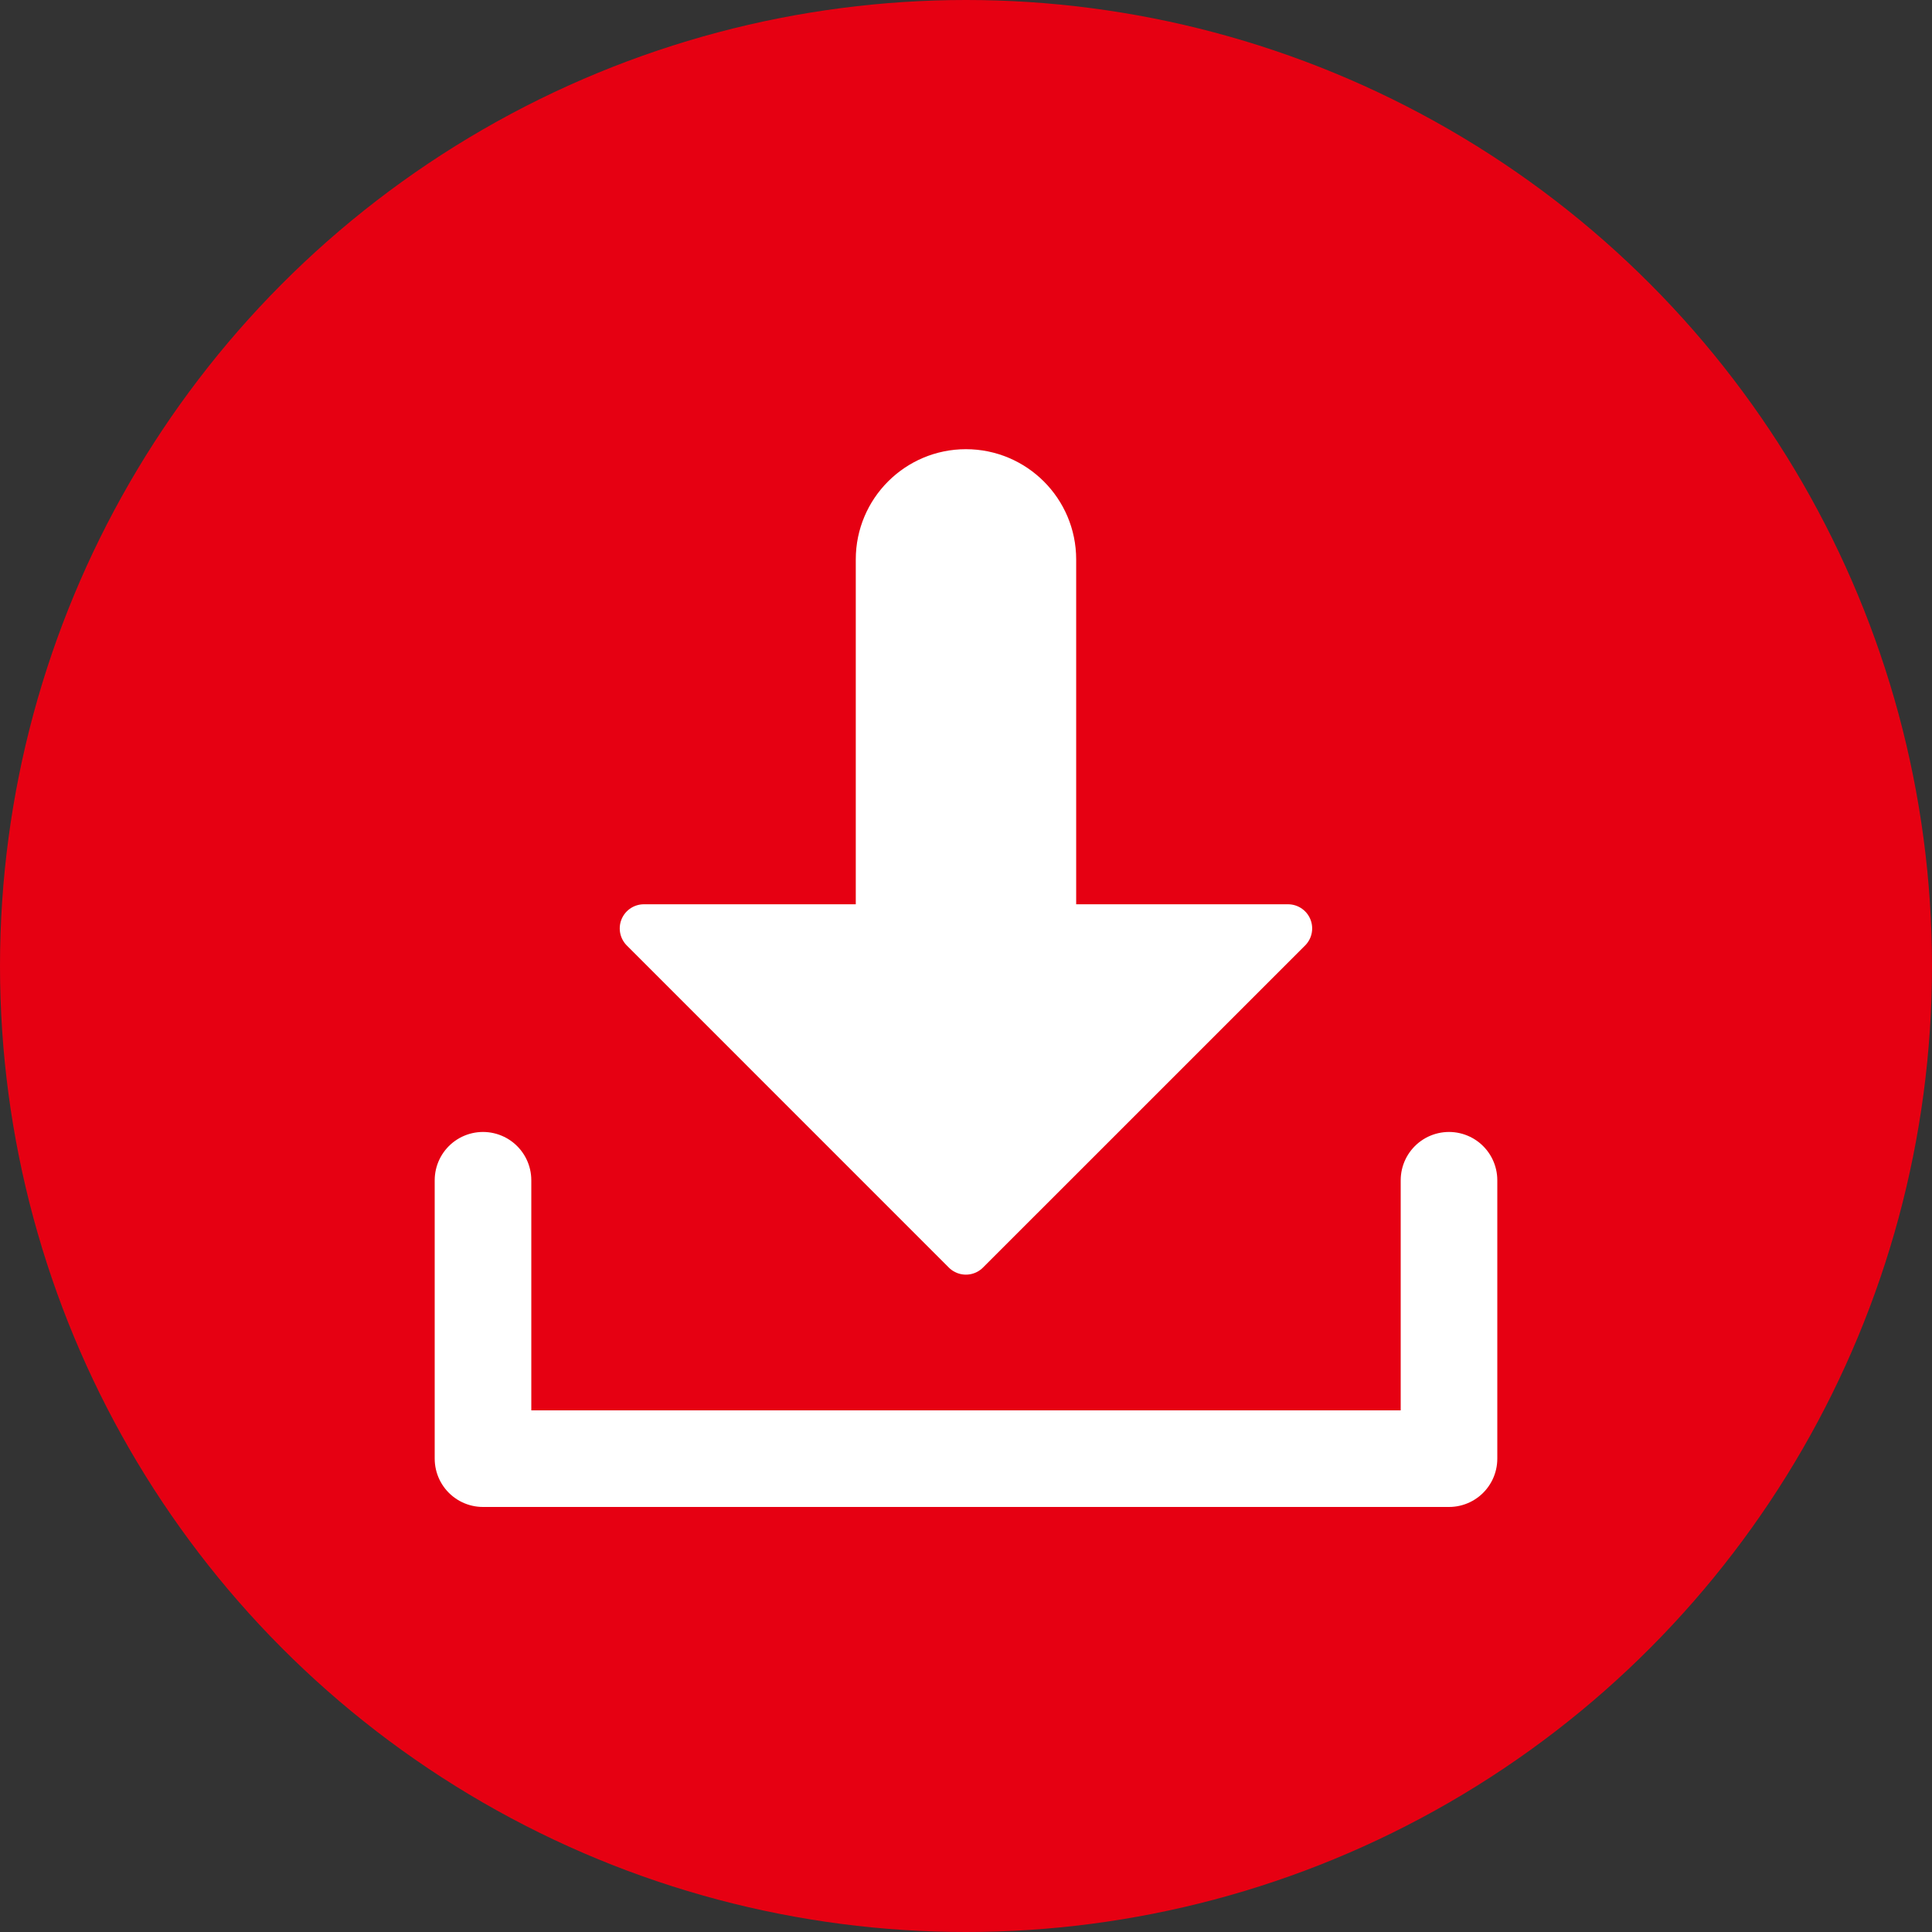 <?xml version="1.0" encoding="utf-8"?>
<!-- Generator: Adobe Illustrator 15.0.0, SVG Export Plug-In  -->
<!DOCTYPE svg PUBLIC "-//W3C//DTD SVG 1.1//EN" "http://www.w3.org/Graphics/SVG/1.1/DTD/svg11.dtd">
<svg version="1.1"
	 xmlns="http://www.w3.org/2000/svg" xmlns:xlink="http://www.w3.org/1999/xlink" xmlns:a="http://ns.adobe.com/AdobeSVGViewerExtensions/3.0/"
	 x="0px" y="0px" width="40px" height="40px" viewBox="0 0 40 40" enable-background="new 0 0 40 40" xml:space="preserve">
<rect x="0" y="0" width="40" height="40" fill="#333333" stroke="none"/>
<defs>
</defs>
<circle fill="#E60012" cx="20" cy="20" r="20"/>
<path fill="none" stroke="#FFFFFF" stroke-linecap="round" stroke-linejoin="round" stroke-miterlimit="10" d="M18.218,11.582v7.64
	h-4.887l6.667,6.668l6.669-6.668h-4.886v-7.64c0-0.984-0.799-1.782-1.783-1.782C19.016,9.8,18.218,10.598,18.218,11.582z"/>
<path fill="#FFFFFF" d="M18.218,11.582v7.64h-4.887l6.667,6.668l6.669-6.668h-4.886v-7.64c0-0.984-0.799-1.782-1.783-1.782
	C19.016,9.8,18.218,10.598,18.218,11.582z"/>
<polyline fill="none" stroke="#FFFFFF" stroke-width="2" stroke-linecap="round" stroke-linejoin="round" stroke-miterlimit="10" points="
	30,24.436 30,30.2 10,30.2 10,24.436 "/>
</svg>
